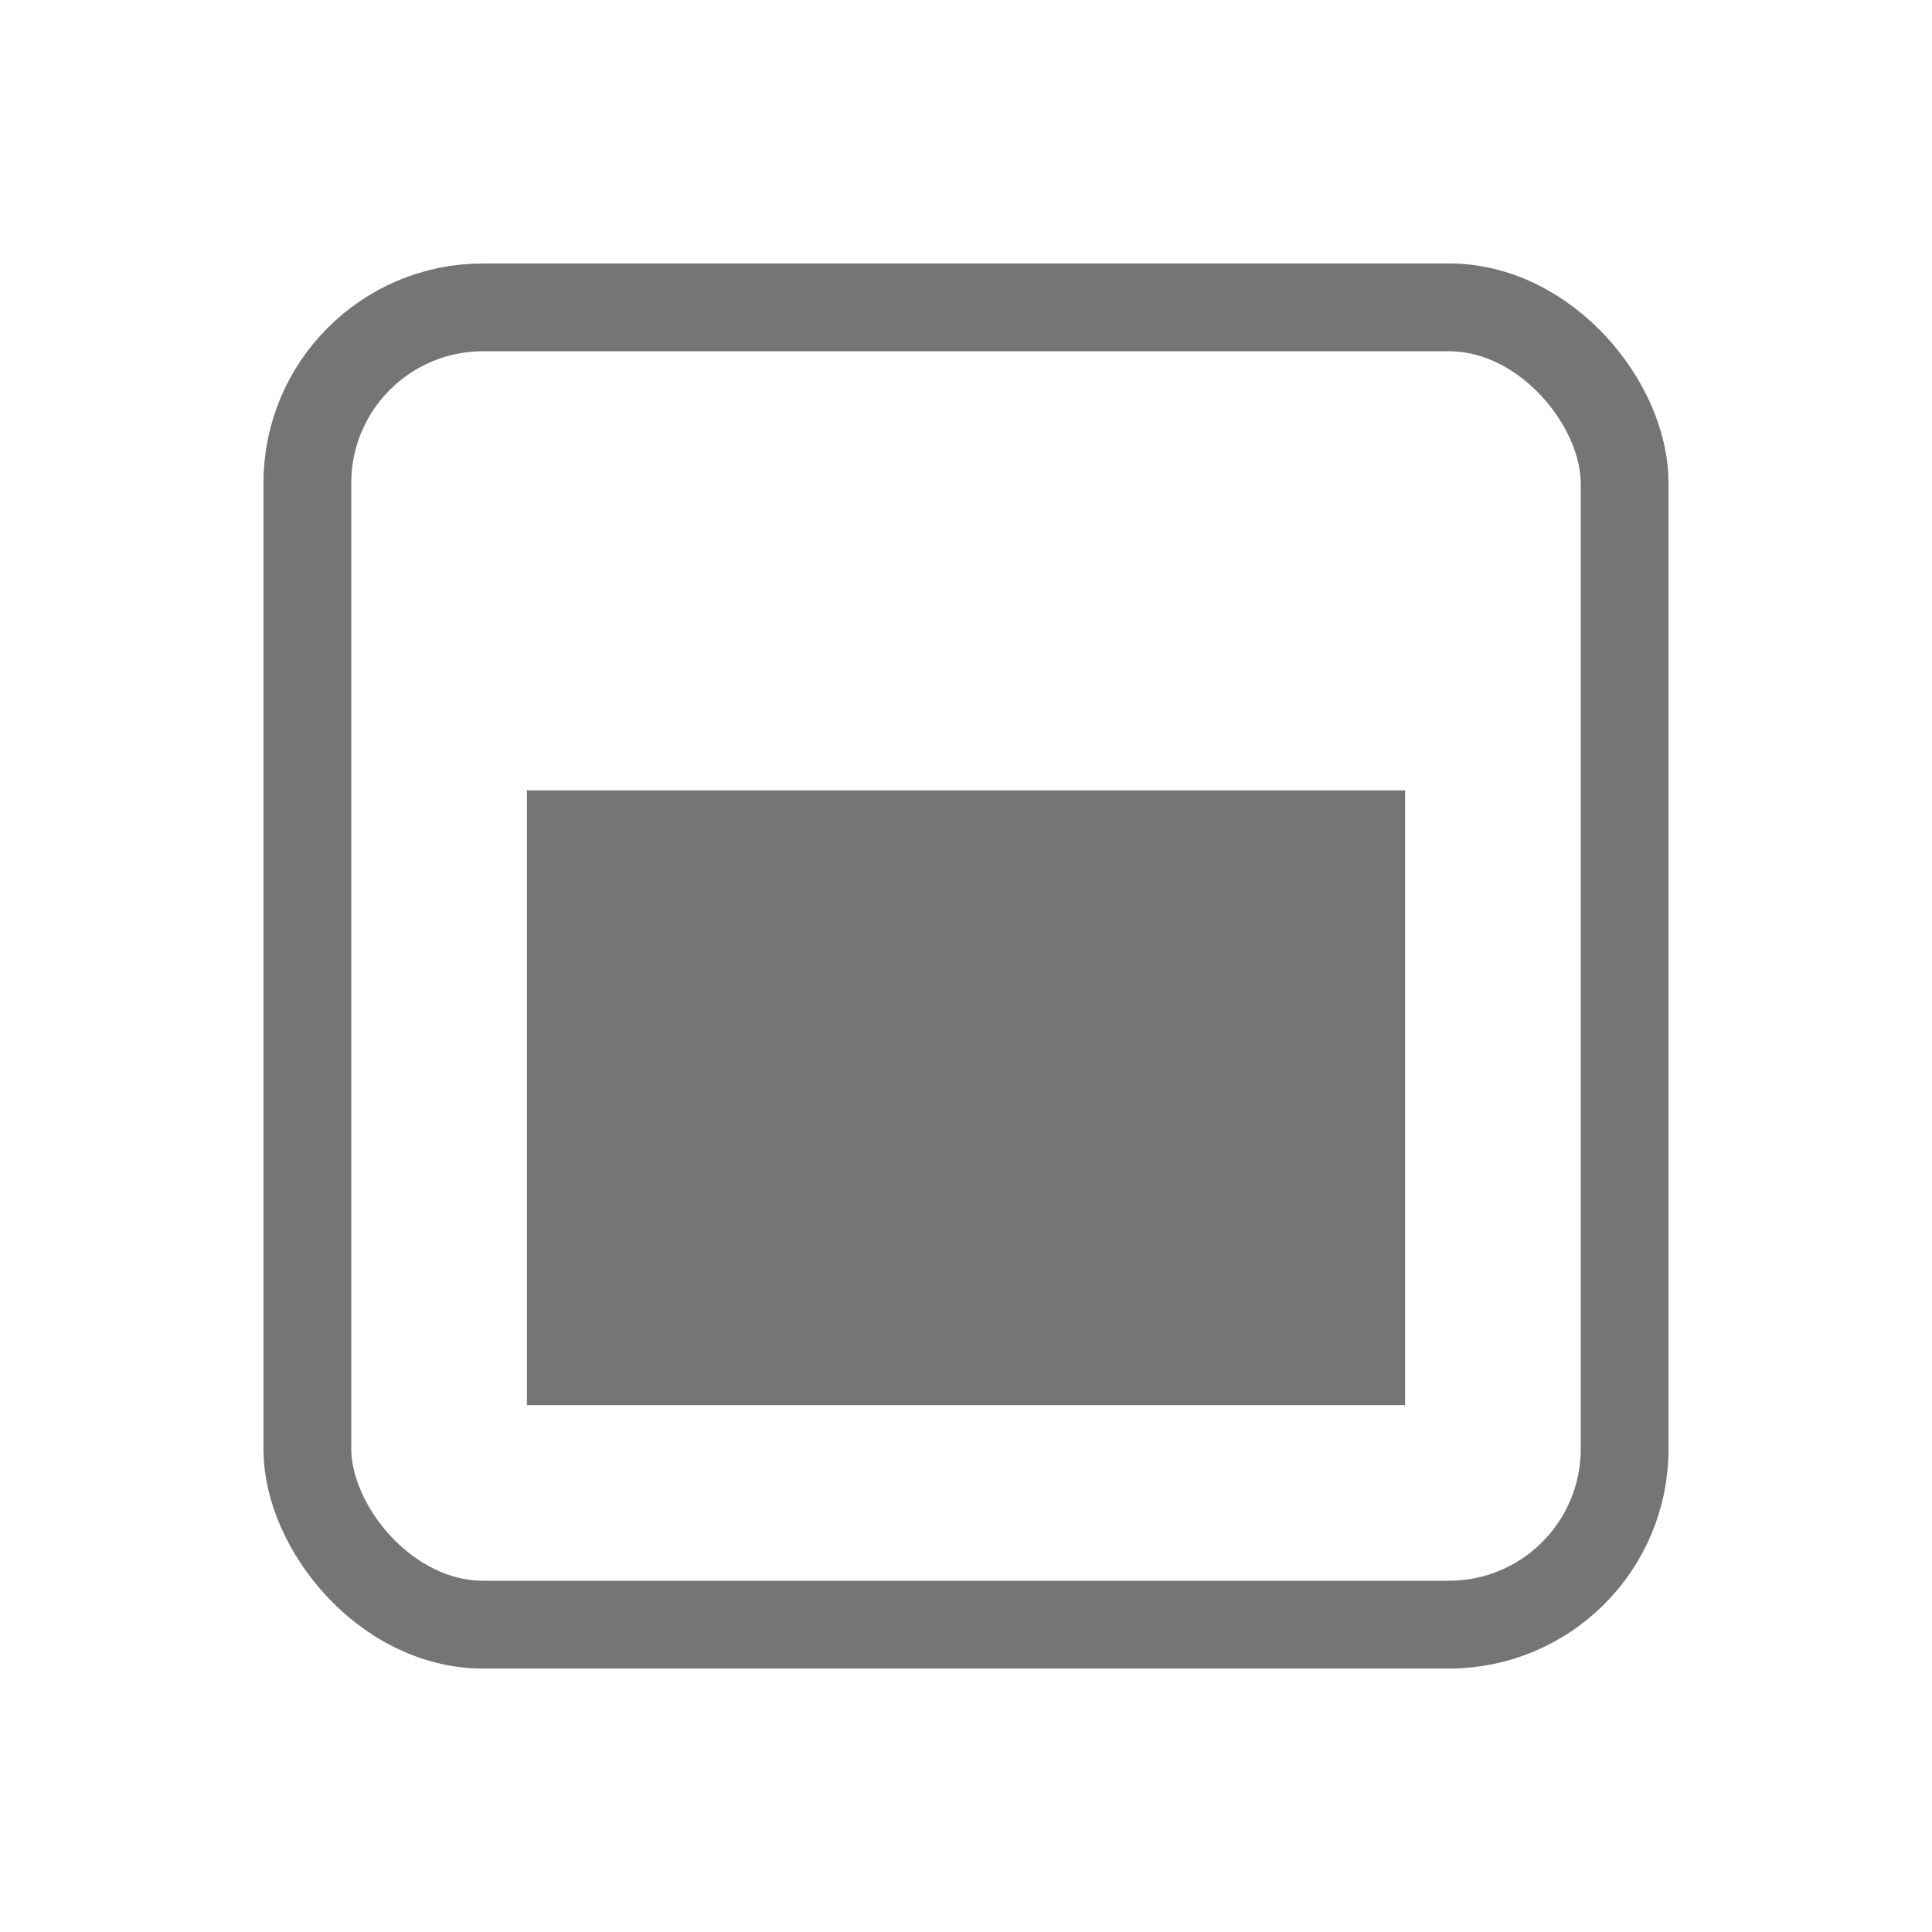 <svg xmlns="http://www.w3.org/2000/svg" viewBox="0 0 22 22">
 <rect width="15" height="15" x="3.5" y="3.5" rx="2" style="stroke-opacity:1;fill:none;stroke:#757575"/>
 <rect width="10" height="7" x="6" y="9" style="fill:#757575;fill-opacity:1;stroke:none"/>
</svg>

